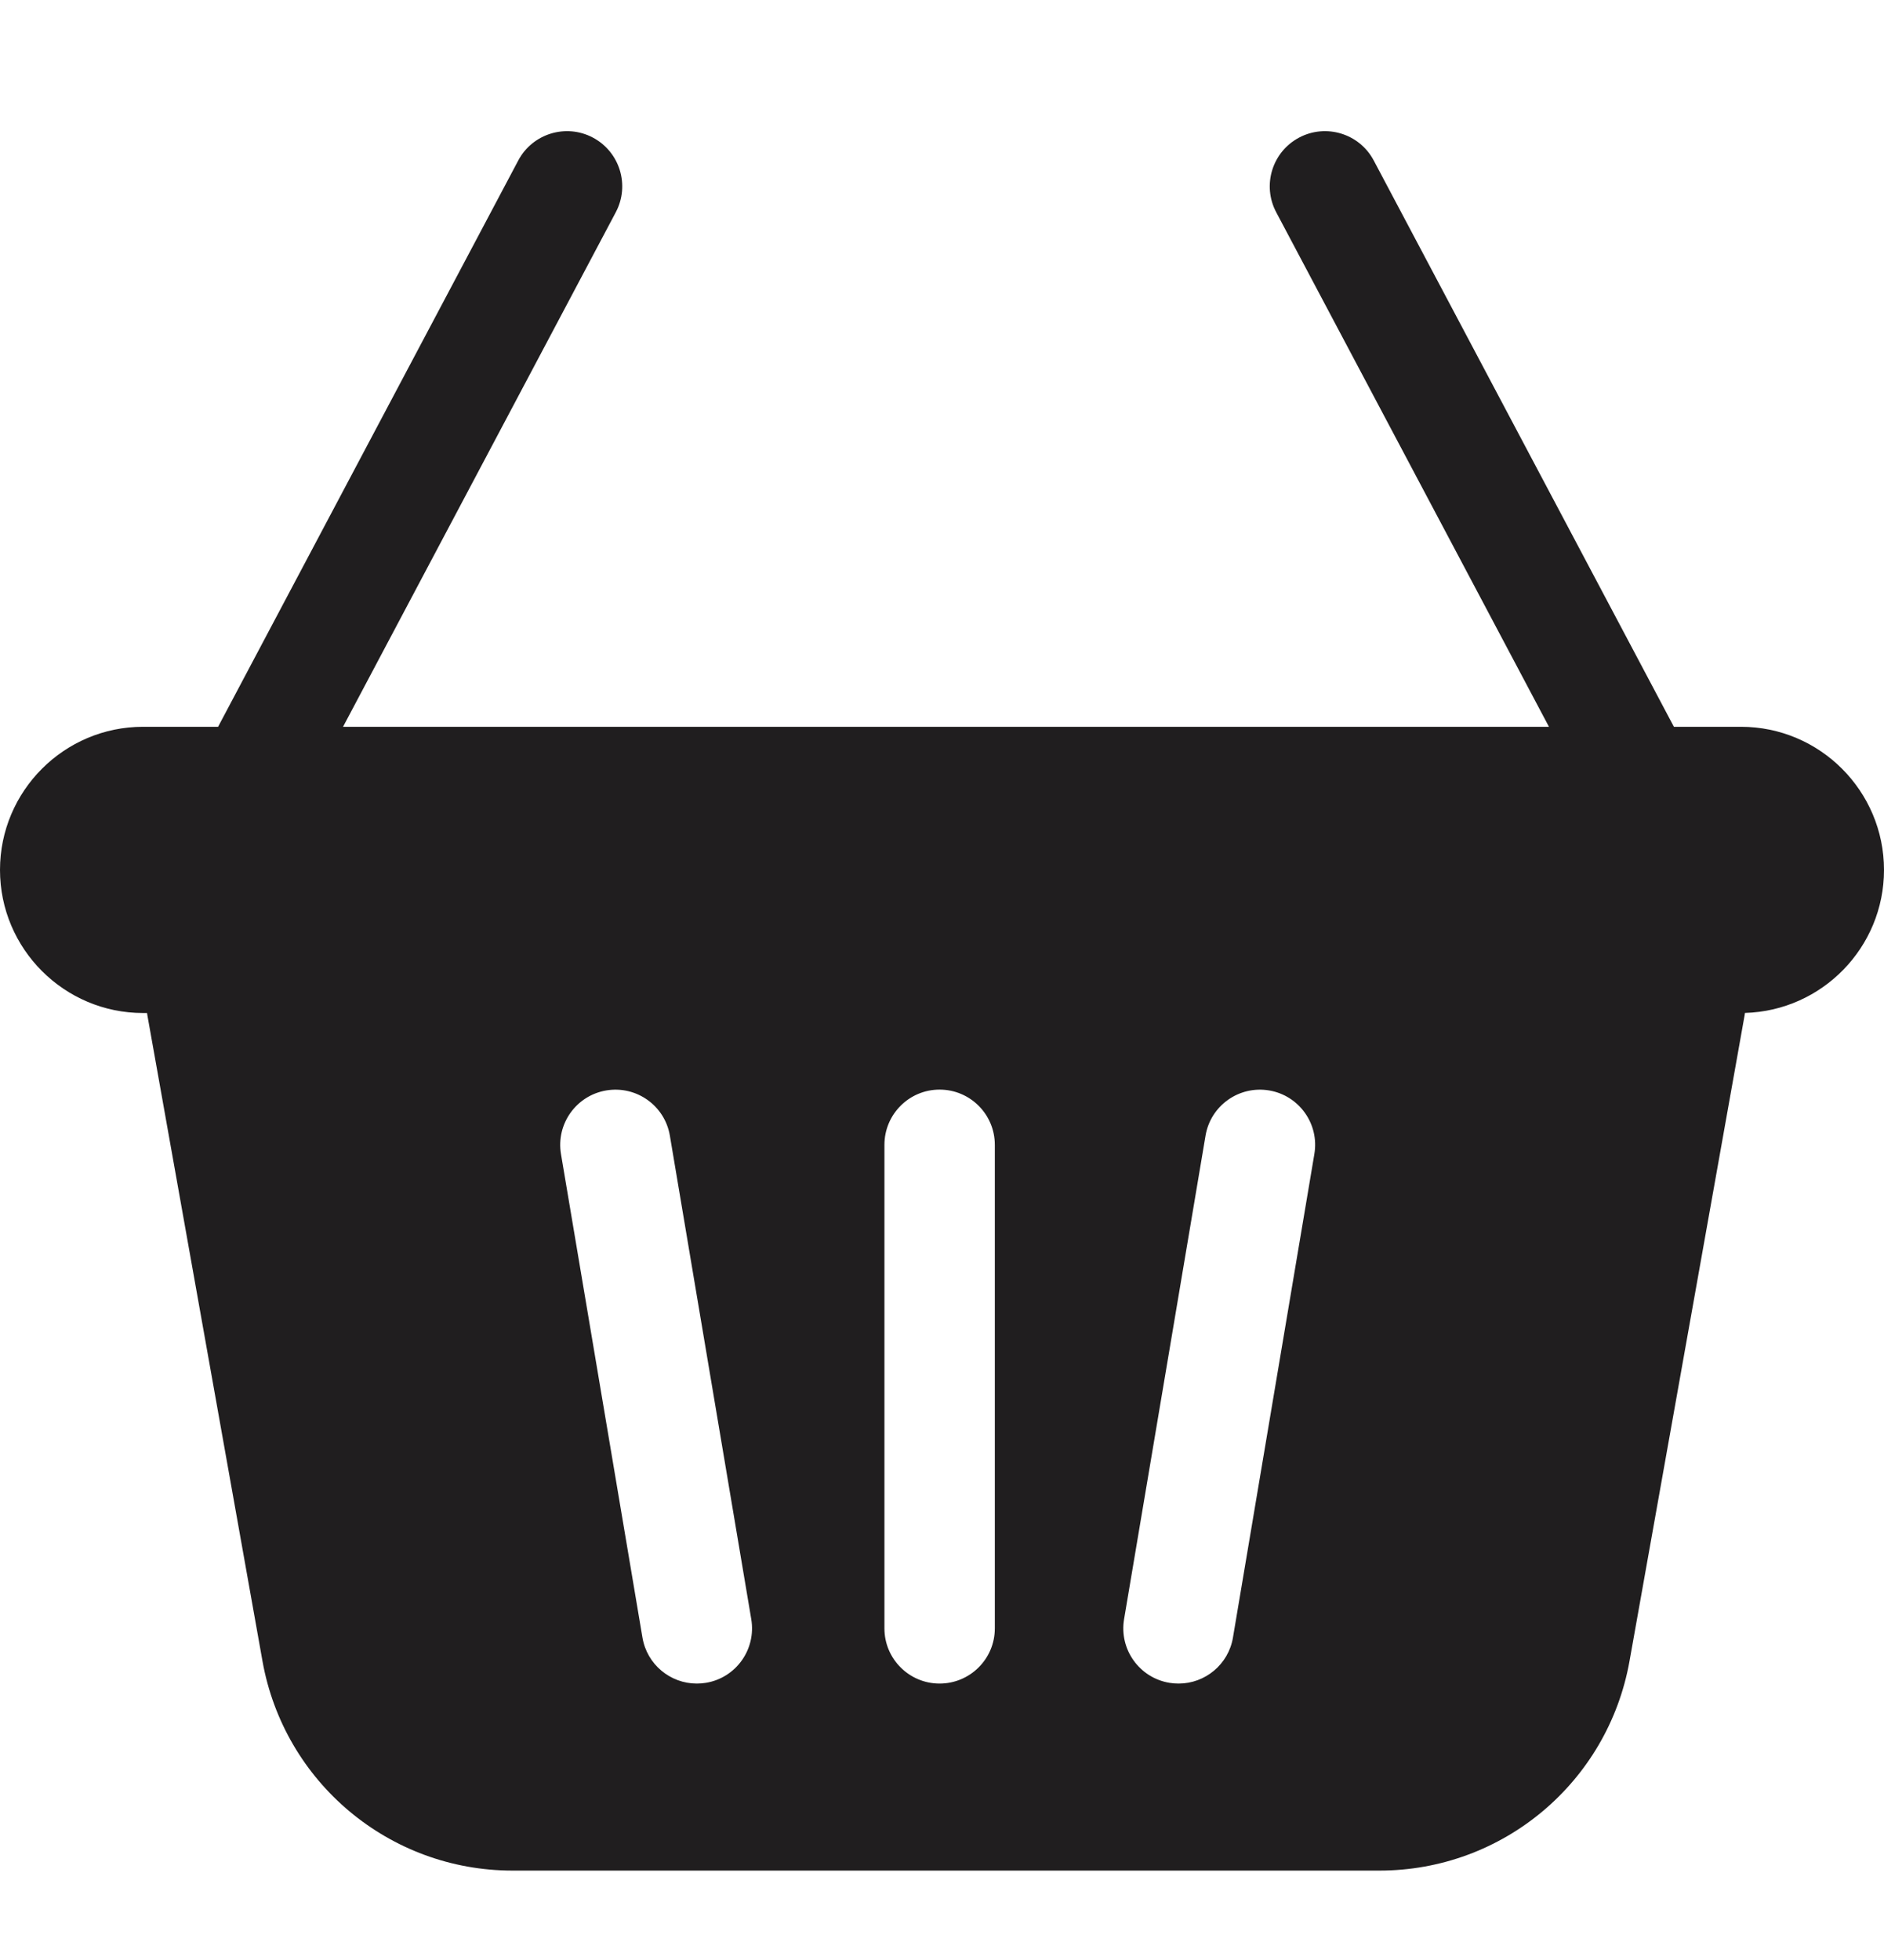 <svg width="25" height="26" viewBox="0 0 25 26" fill="none" xmlns="http://www.w3.org/2000/svg">
<path d="M23.102 9.641H22.212L18.229 2.129C18.04 1.772 17.596 1.636 17.239 1.825C16.881 2.015 16.745 2.458 16.935 2.816L20.554 9.641H4.552L8.171 2.816C8.361 2.458 8.225 2.015 7.867 1.825C7.51 1.636 7.066 1.772 6.877 2.129L2.894 9.641H1.898C0.852 9.641 0 10.493 0 11.54C0 12.586 0.852 13.438 1.898 13.438H1.951C1.953 13.449 1.954 13.459 1.956 13.47L3.483 22.035C3.771 23.645 5.167 24.814 6.802 24.814H18.304C19.94 24.814 21.335 23.645 21.623 22.035L23.15 13.47C23.152 13.459 23.154 13.448 23.155 13.437C24.177 13.408 25 12.569 25 11.54C25 10.493 24.148 9.641 23.102 9.641ZM9.369 22.323C9.327 22.33 9.286 22.333 9.246 22.333C8.895 22.333 8.585 22.08 8.525 21.722L7.444 15.309C7.377 14.91 7.646 14.532 8.045 14.465C8.444 14.398 8.822 14.666 8.889 15.065L9.969 21.479C10.036 21.878 9.768 22.256 9.369 22.323ZM13.201 21.601C13.201 22.005 12.873 22.333 12.468 22.333C12.064 22.333 11.736 22.005 11.736 21.601V15.187C11.736 14.782 12.064 14.454 12.468 14.454C12.873 14.454 13.201 14.782 13.201 15.187V21.601ZM17.441 15.309L16.361 21.722C16.301 22.08 15.991 22.333 15.64 22.333C15.599 22.333 15.558 22.33 15.517 22.323C15.118 22.256 14.849 21.878 14.916 21.479L15.997 15.065C16.064 14.666 16.442 14.398 16.841 14.465C17.239 14.532 17.509 14.91 17.441 15.309Z" fill="#201E1F"/>
</svg>
